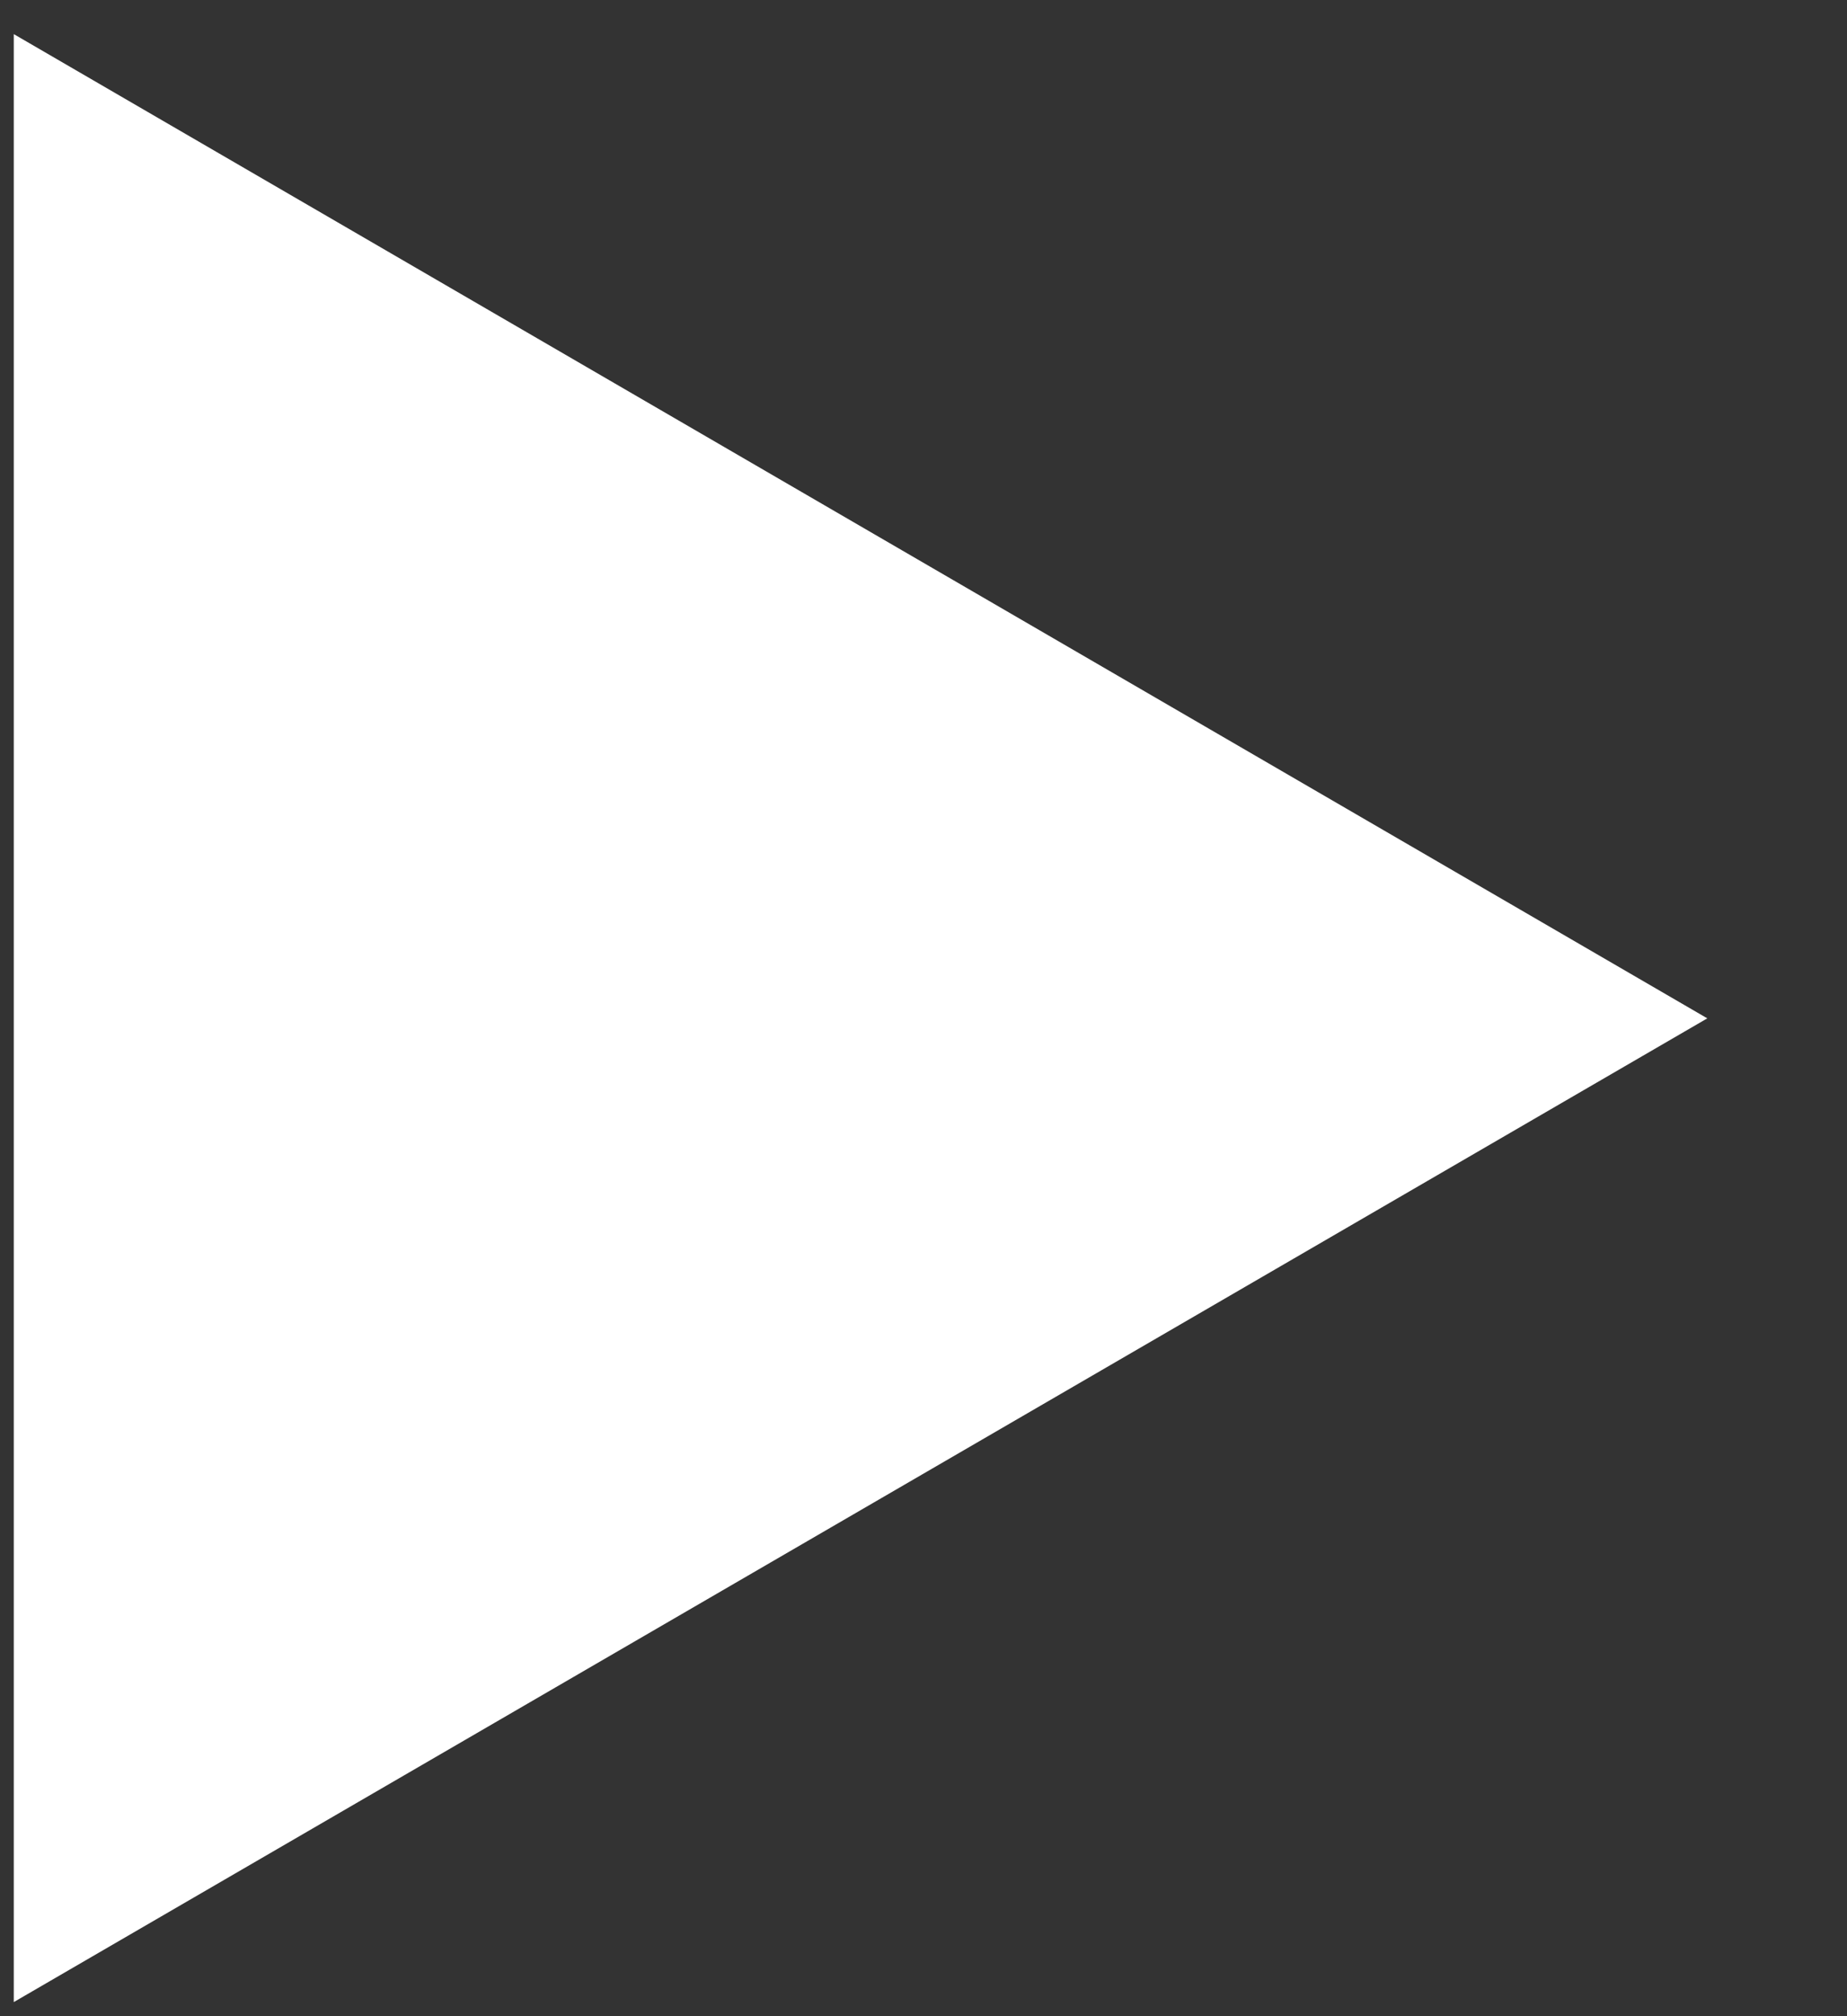 <svg width="11" height="12" viewBox="0 0 11 12" fill="none" xmlns="http://www.w3.org/2000/svg">
<rect x="0" y="0" width="11" height="12" fill="#333333" stroke="none"/>
<path d="M0.082 11.916L10.168 6.061L0.082 0.203V11.916Z" fill="white"/>
</svg>
